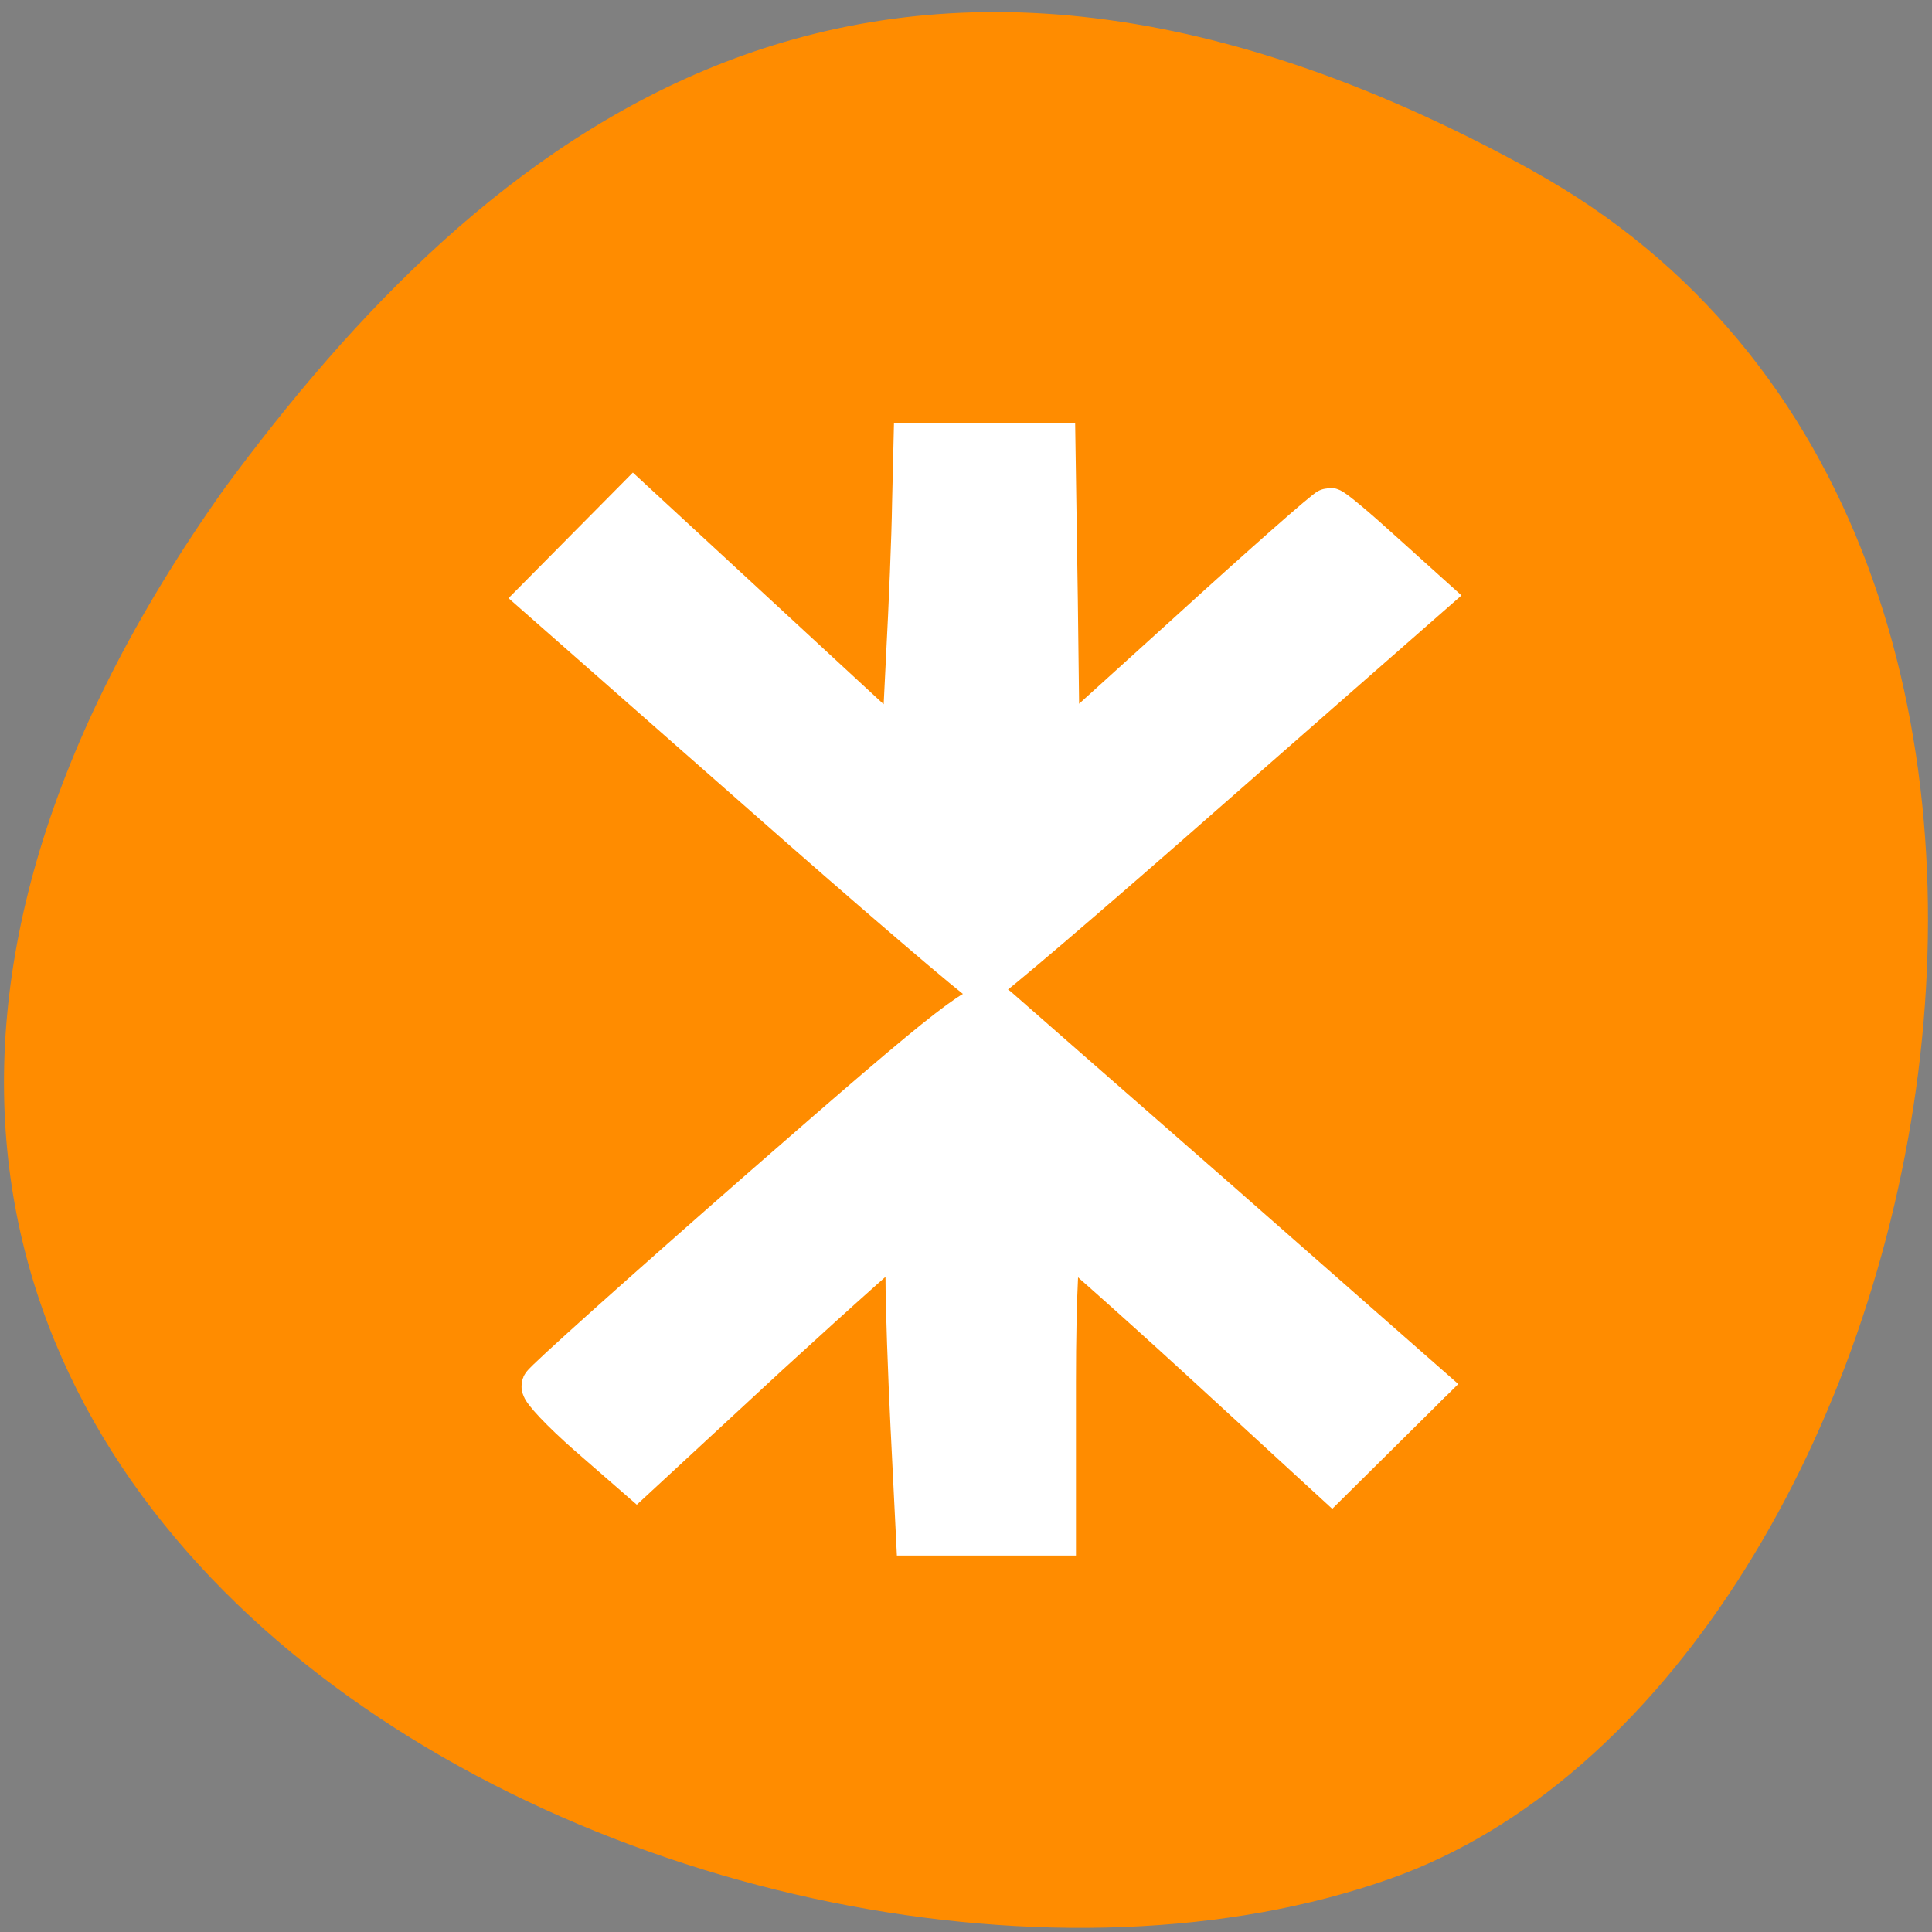 <svg xmlns="http://www.w3.org/2000/svg" viewBox="0 0 16 16"><rect x="0" y="0" width="16" height="16" fill="#808080" stroke="none"/><path d="m 12.684 1.41 c 5.508 3.035 3.371 12.539 -1.168 14.148 c -5.402 1.914 -15.664 -3.074 -9.652 -11.52 c 2.102 -2.848 5.309 -5.664 10.82 -2.629" style="fill:#ff8c00"/><path d="m 7.586 3.703 l -0.02 2.551 l -2.266 -2.086 l -0.863 0.801 l 3.777 3.301 l 3.754 -3.301 l -0.859 -0.801 l -2.289 2.086 l 0.02 -2.551 m -0.625 4.566 l -3.777 3.301 l 0.863 0.805 l 2.266 -2.09 l 0.02 2.555 h 1.254 l -0.02 -2.555 l 2.289 2.09 l 0.859 -0.805" style="fill-opacity:0.502"/><g transform="scale(0.062)" style="fill:#fff;stroke:#fff;fill-rule:evenodd;stroke-width:5.938"><path d="m 121.938 191 c -0.375 -7.625 -0.688 -16.688 -0.688 -20.125 c -0.062 -3.375 -0.312 -6.188 -0.625 -6.188 c -0.312 0 -8.438 7.25 -18.125 16.125 l -17.5 16.188 l -6.312 -5.5 c -3.5 -3.062 -6.188 -5.938 -6.062 -6.375 c 0.188 -0.5 13.438 -12.375 29.5 -26.438 c 25.688 -22.438 29.438 -25.312 30.938 -24 c 0.938 0.812 14.25 12.5 29.562 25.875 l 27.812 24.438 l -12.562 12.438 l -17.562 -16.125 c -9.688 -8.875 -18.062 -16.25 -18.562 -16.5 c -0.562 -0.188 -1 8.312 -1 19.812 v 20.188 h -18.125 l -0.688 -13.875"/><path d="m 101.312 105.312 l -29.062 -25.562 l 12.375 -12.5 l 18 16.625 l 18.062 16.688 l 0.625 -12.688 c 0.375 -7 0.75 -16.25 0.812 -20.562 l 0.188 -7.875 h 18.375 l 0.312 20.625 l 0.25 20.562 l 17.938 -16.25 c 9.812 -8.938 18.125 -16.25 18.438 -16.25 c 0.312 0 3.375 2.562 6.812 5.688 l 6.312 5.688 l -29.375 25.75 c -16.125 14.188 -29.688 25.75 -30.125 25.75 c -0.438 -0.062 -13.938 -11.562 -29.938 -25.688"/></g></svg>